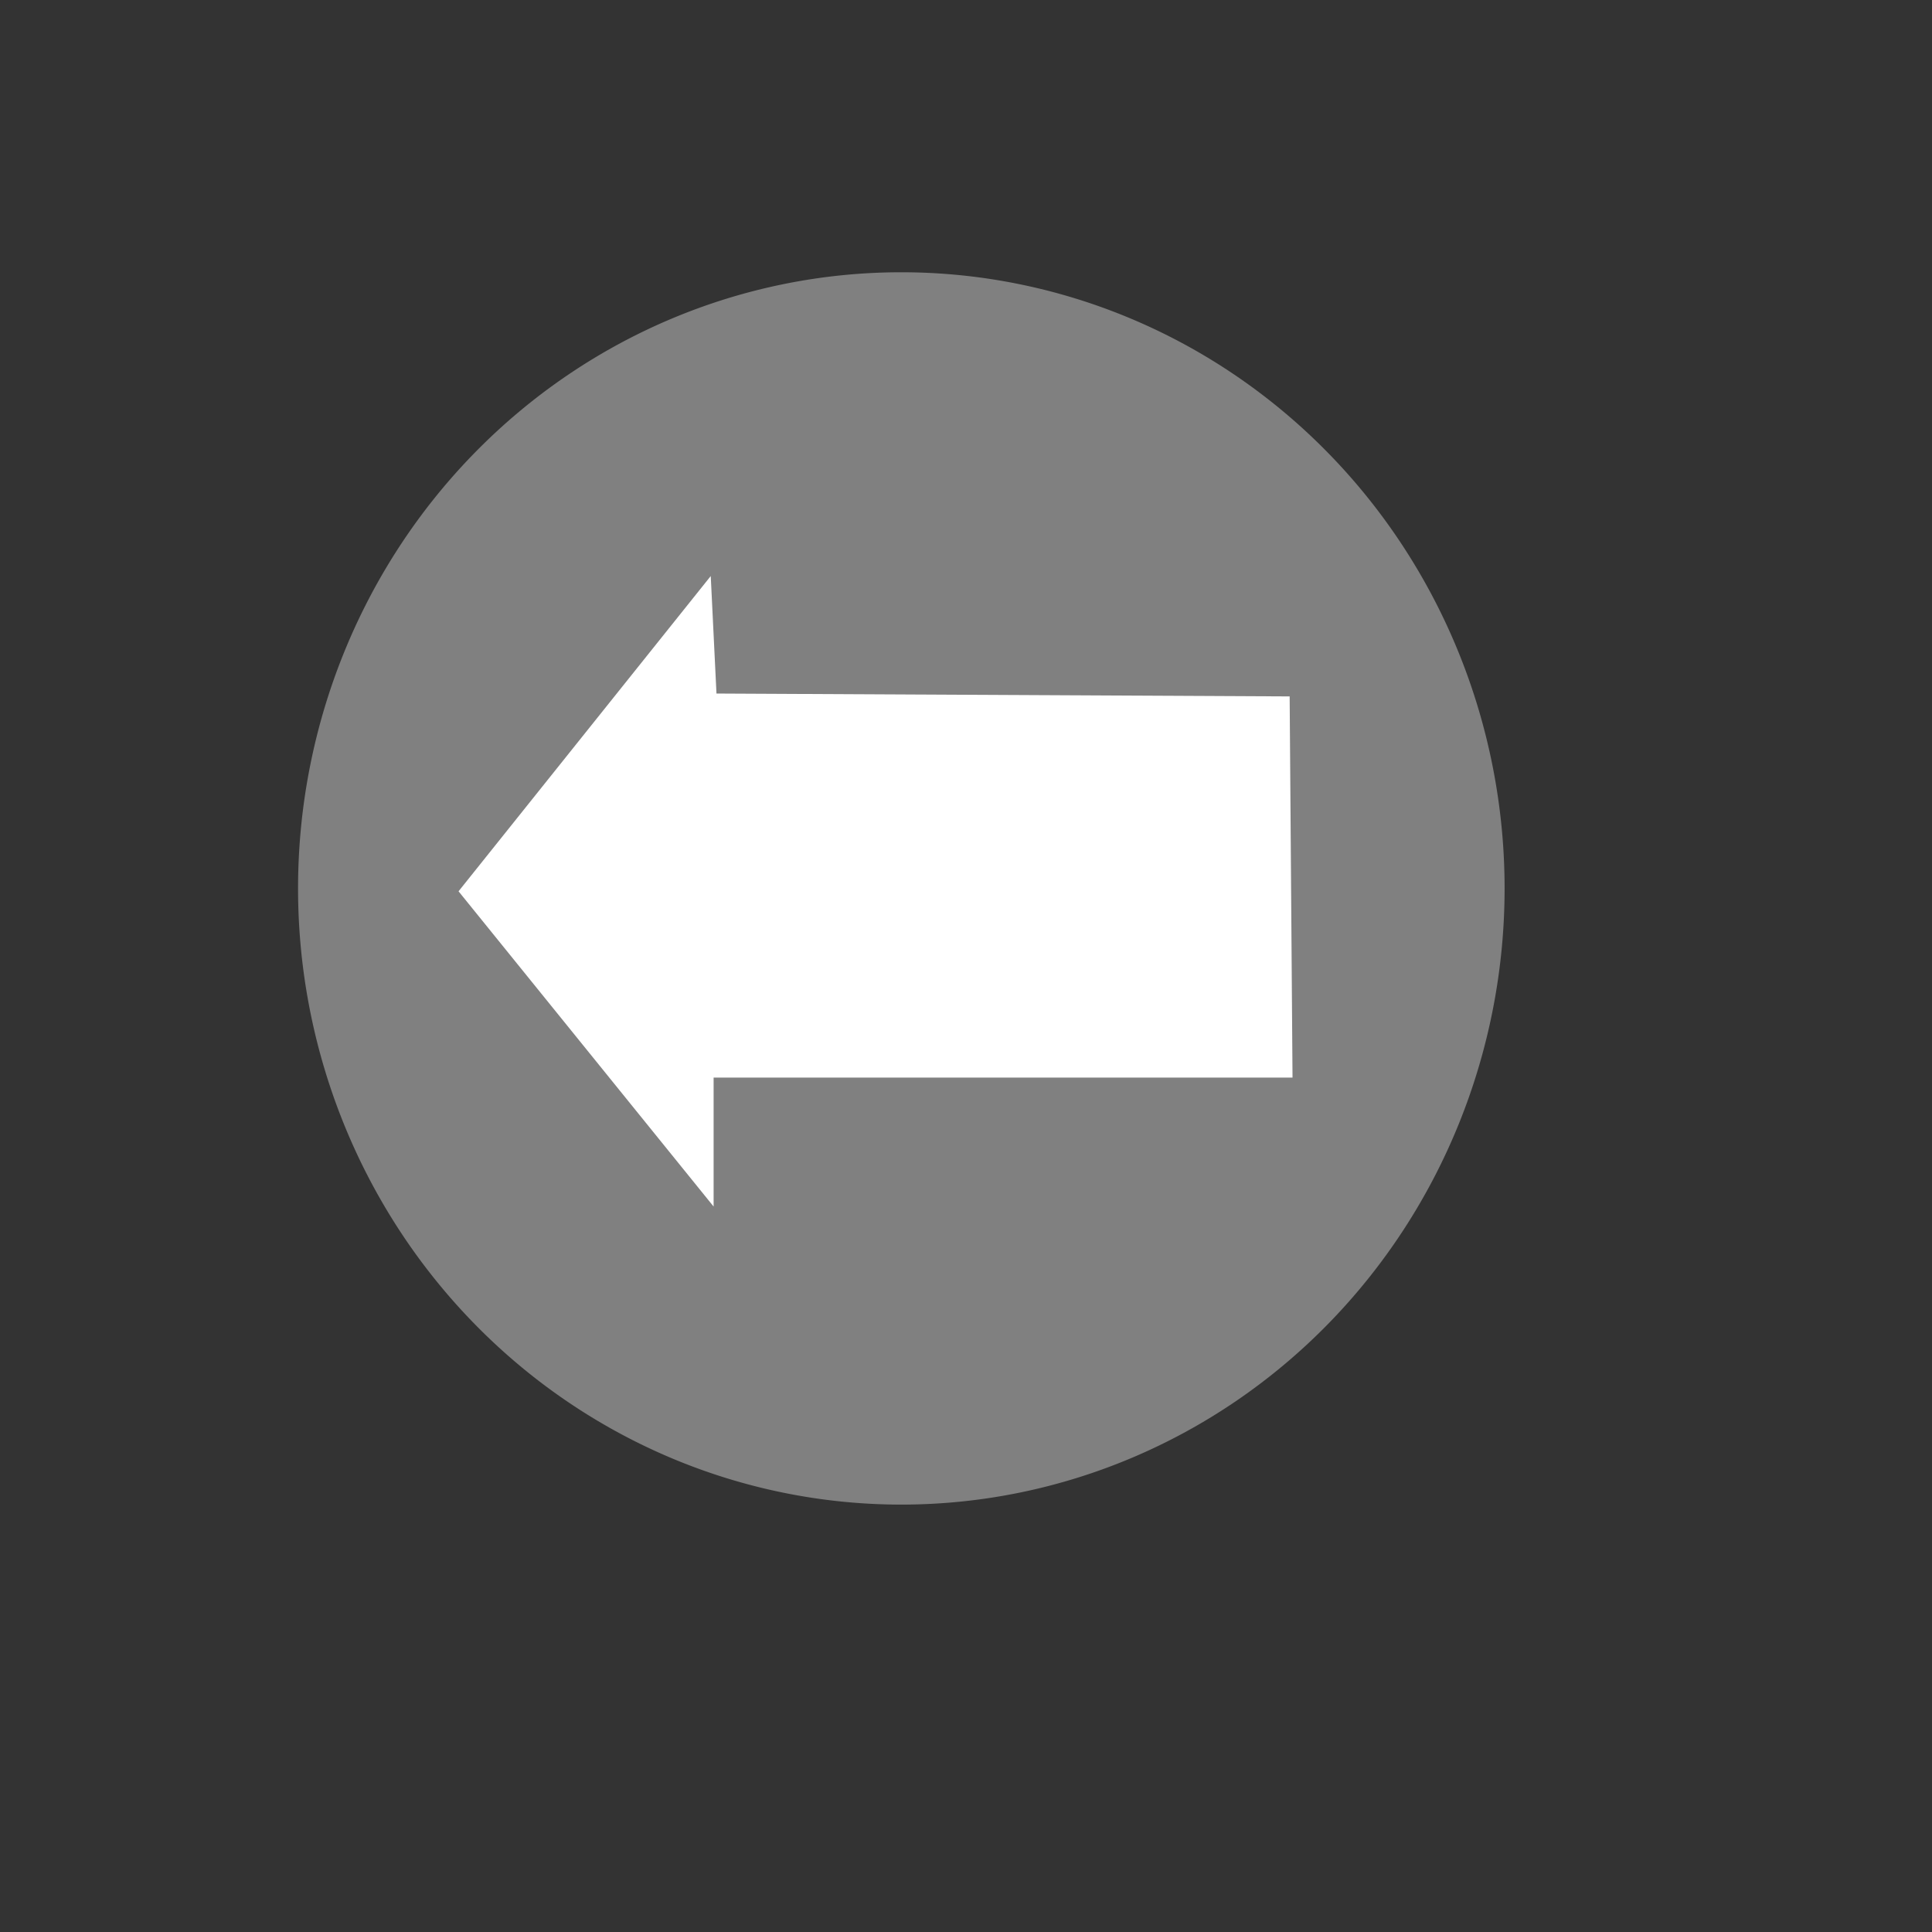 <svg width="400pt" height="400pt" xmlns="http://www.w3.org/2000/svg" xmlns:xlink="http://www.w3.org/1999/xlink"><rect width="100%" height="100%" fill="#333333" stroke="none"/><defs><linearGradient id="a"><stop offset="0"/><stop offset="1" stop-color="#fff"/></linearGradient><linearGradient xlink:href="#a" x1="1" y1=".531" x2="1.167" y2=".539" gradientUnits="objectBoundingBox" spreadMethod="repeat"/><linearGradient xlink:href="#a" x1="1.222" y1=".461" x2="1.167" y2=".461" gradientUnits="objectBoundingBox" spreadMethod="repeat"/></defs><g fill-rule="evenodd"><path d="M82.278 245.253a166.535 170.095 0 10333.07 0 166.535 170.095 0 10-333.07 0h166.535z" fill="gray"/><path d="M356.804 297.468h-159.81v35.601l-70.412-87.025 69.621-87.026 1.582 32.437 158.227.791.792 105.222z" fill="#fff"/></g></svg>